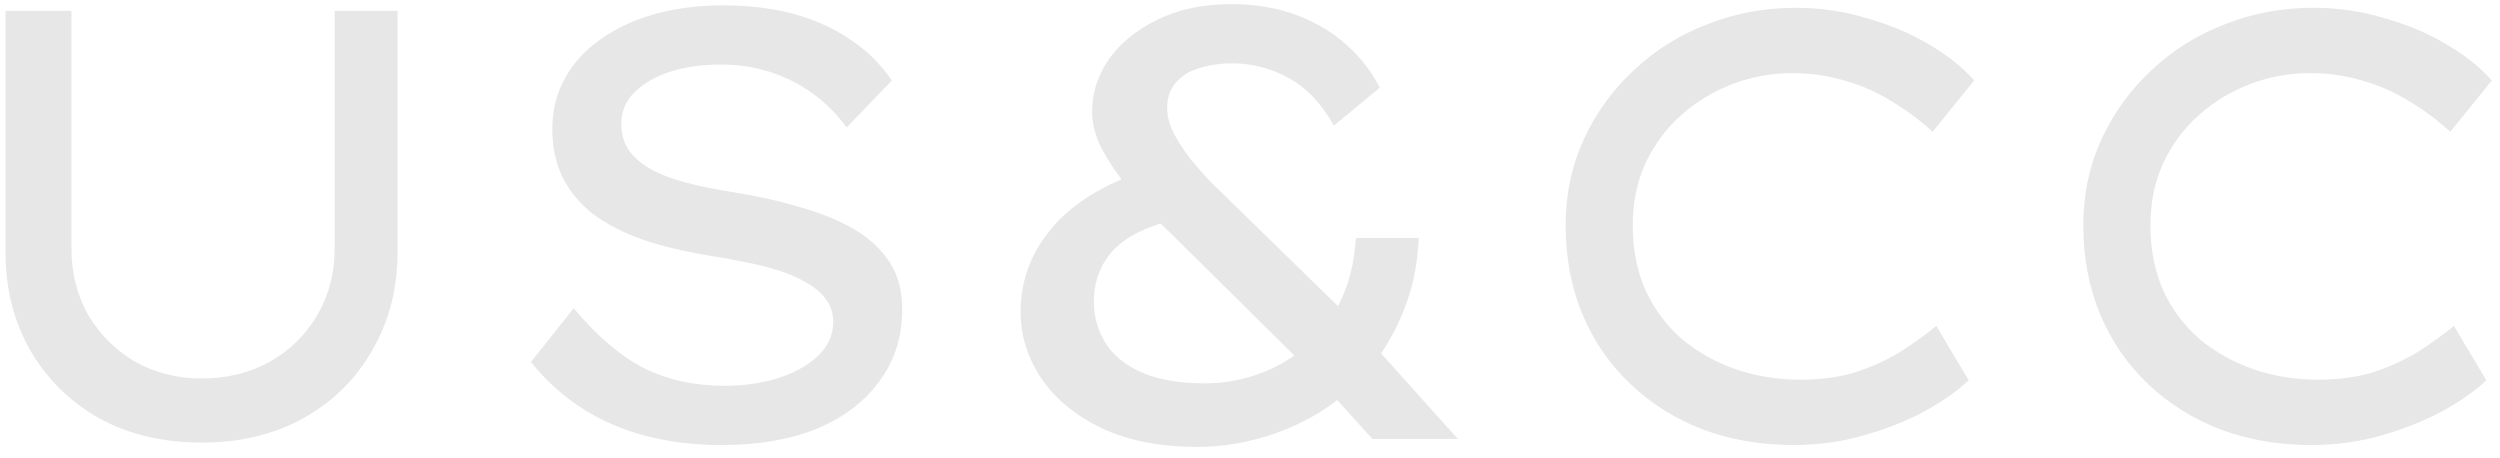 <svg width="131" height="24" viewBox="0 0 131 24" fill="none" xmlns="http://www.w3.org/2000/svg">
<path d="M10.56 23.192C8.533 23.192 6.741 22.765 5.184 21.912C3.648 21.037 2.443 19.843 1.568 18.328C0.715 16.813 0.288 15.107 0.288 13.208V0.568H3.744V13.016C3.744 14.317 4.043 15.491 4.64 16.536C5.259 17.56 6.08 18.371 7.104 18.968C8.149 19.544 9.301 19.832 10.56 19.832C11.883 19.832 13.067 19.544 14.112 18.968C15.179 18.371 16.011 17.56 16.608 16.536C17.227 15.491 17.536 14.317 17.536 13.016V0.568H20.832V13.208C20.832 15.107 20.395 16.813 19.52 18.328C18.667 19.843 17.461 21.037 15.904 21.912C14.368 22.765 12.587 23.192 10.56 23.192ZM37.804 23.32C36.375 23.32 35.053 23.16 33.837 22.84C32.62 22.52 31.511 22.04 30.509 21.4C29.506 20.76 28.61 19.949 27.82 18.968L30.061 16.152C31.298 17.624 32.525 18.669 33.74 19.288C34.978 19.907 36.386 20.216 37.965 20.216C38.946 20.216 39.863 20.088 40.717 19.832C41.591 19.555 42.295 19.171 42.828 18.68C43.383 18.168 43.66 17.56 43.66 16.856C43.66 16.387 43.522 15.981 43.245 15.64C42.989 15.299 42.636 15.011 42.188 14.776C41.762 14.52 41.261 14.307 40.684 14.136C40.13 13.965 39.554 13.827 38.956 13.72C38.359 13.592 37.773 13.485 37.197 13.4C35.895 13.187 34.733 12.909 33.709 12.568C32.684 12.205 31.81 11.757 31.084 11.224C30.381 10.669 29.847 10.029 29.485 9.304C29.122 8.557 28.941 7.704 28.941 6.744C28.941 5.763 29.165 4.877 29.613 4.088C30.061 3.277 30.69 2.595 31.5 2.04C32.311 1.464 33.261 1.027 34.349 0.728C35.437 0.429 36.62 0.28 37.901 0.28C39.245 0.28 40.471 0.429 41.581 0.728C42.69 1.027 43.682 1.475 44.556 2.072C45.431 2.648 46.157 3.363 46.733 4.216L44.364 6.68C43.852 5.976 43.255 5.379 42.572 4.888C41.89 4.397 41.143 4.024 40.333 3.768C39.543 3.512 38.7 3.384 37.804 3.384C36.781 3.384 35.874 3.512 35.084 3.768C34.316 4.024 33.698 4.387 33.228 4.856C32.781 5.304 32.556 5.848 32.556 6.488C32.556 7 32.684 7.459 32.941 7.864C33.218 8.248 33.602 8.579 34.093 8.856C34.583 9.133 35.191 9.368 35.916 9.56C36.642 9.752 37.474 9.923 38.413 10.072C39.65 10.264 40.802 10.52 41.868 10.84C42.956 11.139 43.906 11.523 44.717 11.992C45.527 12.461 46.157 13.037 46.605 13.72C47.053 14.403 47.276 15.235 47.276 16.216C47.276 17.645 46.882 18.893 46.093 19.96C45.325 21.027 44.236 21.859 42.828 22.456C41.42 23.032 39.746 23.32 37.804 23.32ZM71.912 23L69.256 20.056L68.488 19.288L62.408 13.272C61.896 12.76 61.33 12.205 60.712 11.608C60.114 10.989 59.549 10.36 59.016 9.72C58.504 9.08 58.077 8.44 57.736 7.8C57.394 7.139 57.224 6.488 57.224 5.848C57.224 4.888 57.512 3.981 58.088 3.128C58.685 2.275 59.528 1.581 60.616 1.048C61.725 0.493 63.026 0.216 64.52 0.216C65.778 0.216 66.92 0.408 67.944 0.792C68.968 1.176 69.842 1.699 70.568 2.36C71.314 3.021 71.89 3.768 72.296 4.6L69.896 6.584C69.256 5.432 68.466 4.6 67.528 4.088C66.589 3.576 65.608 3.32 64.584 3.32C63.944 3.32 63.357 3.405 62.824 3.576C62.312 3.725 61.906 3.981 61.608 4.344C61.309 4.685 61.16 5.123 61.16 5.656C61.16 6.061 61.266 6.488 61.48 6.936C61.714 7.384 62.002 7.832 62.344 8.28C62.706 8.728 63.08 9.155 63.464 9.56C63.869 9.944 64.232 10.296 64.552 10.616L71.176 17.08L71.912 18.008L76.392 23H71.912ZM62.728 23.416C60.765 23.416 59.09 23.085 57.704 22.424C56.338 21.763 55.293 20.899 54.568 19.832C53.842 18.744 53.48 17.581 53.48 16.344C53.48 14.787 53.97 13.389 54.952 12.152C55.933 10.893 57.416 9.891 59.4 9.144L61.512 11.512C59.997 11.896 58.92 12.451 58.28 13.176C57.64 13.901 57.32 14.776 57.32 15.8C57.32 16.589 57.522 17.315 57.928 17.976C58.333 18.616 58.962 19.128 59.816 19.512C60.69 19.896 61.8 20.088 63.144 20.088C64.04 20.088 64.936 19.939 65.832 19.64C66.728 19.341 67.549 18.883 68.296 18.264C69.064 17.645 69.693 16.856 70.184 15.896C70.674 14.936 70.962 13.795 71.048 12.472H74.344C74.28 13.901 74.002 15.203 73.512 16.376C73.042 17.528 72.424 18.552 71.656 19.448C70.909 20.323 70.045 21.059 69.064 21.656C68.104 22.232 67.08 22.669 65.992 22.968C64.925 23.267 63.837 23.416 62.728 23.416ZM93.975 23.32C92.289 23.32 90.721 23.053 89.27 22.52C87.82 21.965 86.55 21.176 85.463 20.152C84.374 19.128 83.532 17.912 82.934 16.504C82.337 15.075 82.038 13.507 82.038 11.8C82.038 10.179 82.359 8.675 82.999 7.288C83.638 5.901 84.513 4.696 85.623 3.672C86.732 2.627 88.012 1.827 89.463 1.272C90.913 0.696 92.46 0.408 94.103 0.408C95.382 0.408 96.62 0.589 97.814 0.952C99.031 1.293 100.119 1.752 101.079 2.328C102.06 2.904 102.849 3.533 103.447 4.216L101.271 6.904C100.567 6.264 99.831 5.72 99.062 5.272C98.294 4.803 97.484 4.451 96.63 4.216C95.777 3.96 94.871 3.832 93.91 3.832C92.823 3.832 91.777 4.024 90.775 4.408C89.772 4.792 88.876 5.336 88.087 6.04C87.319 6.723 86.7 7.555 86.231 8.536C85.782 9.517 85.558 10.605 85.558 11.8C85.558 13.08 85.782 14.221 86.231 15.224C86.7 16.227 87.34 17.08 88.15 17.784C88.983 18.467 89.921 18.989 90.966 19.352C92.033 19.715 93.164 19.896 94.359 19.896C95.404 19.896 96.353 19.768 97.207 19.512C98.06 19.235 98.838 18.883 99.543 18.456C100.247 18.008 100.887 17.549 101.463 17.08L103.159 19.928C102.604 20.461 101.847 20.995 100.887 21.528C99.948 22.04 98.881 22.467 97.686 22.808C96.513 23.149 95.276 23.32 93.975 23.32ZM121.1 23.32C119.414 23.32 117.846 23.053 116.396 22.52C114.945 21.965 113.676 21.176 112.588 20.152C111.5 19.128 110.657 17.912 110.06 16.504C109.462 15.075 109.164 13.507 109.164 11.8C109.164 10.179 109.484 8.675 110.124 7.288C110.764 5.901 111.638 4.696 112.748 3.672C113.857 2.627 115.137 1.827 116.588 1.272C118.038 0.696 119.585 0.408 121.228 0.408C122.508 0.408 123.745 0.589 124.94 0.952C126.156 1.293 127.244 1.752 128.204 2.328C129.185 2.904 129.974 3.533 130.572 4.216L128.396 6.904C127.692 6.264 126.956 5.72 126.188 5.272C125.42 4.803 124.609 4.451 123.756 4.216C122.902 3.96 121.996 3.832 121.036 3.832C119.948 3.832 118.902 4.024 117.9 4.408C116.897 4.792 116.001 5.336 115.212 6.04C114.444 6.723 113.825 7.555 113.356 8.536C112.908 9.517 112.684 10.605 112.684 11.8C112.684 13.08 112.908 14.221 113.356 15.224C113.825 16.227 114.465 17.08 115.276 17.784C116.108 18.467 117.046 18.989 118.092 19.352C119.158 19.715 120.289 19.896 121.484 19.896C122.529 19.896 123.478 19.768 124.332 19.512C125.185 19.235 125.964 18.883 126.668 18.456C127.372 18.008 128.012 17.549 128.588 17.08L130.284 19.928C129.729 20.461 128.972 20.995 128.012 21.528C127.073 22.04 126.006 22.467 124.812 22.808C123.638 23.149 122.401 23.32 121.1 23.32Z" fill="#E7E7E7"/>
</svg>
